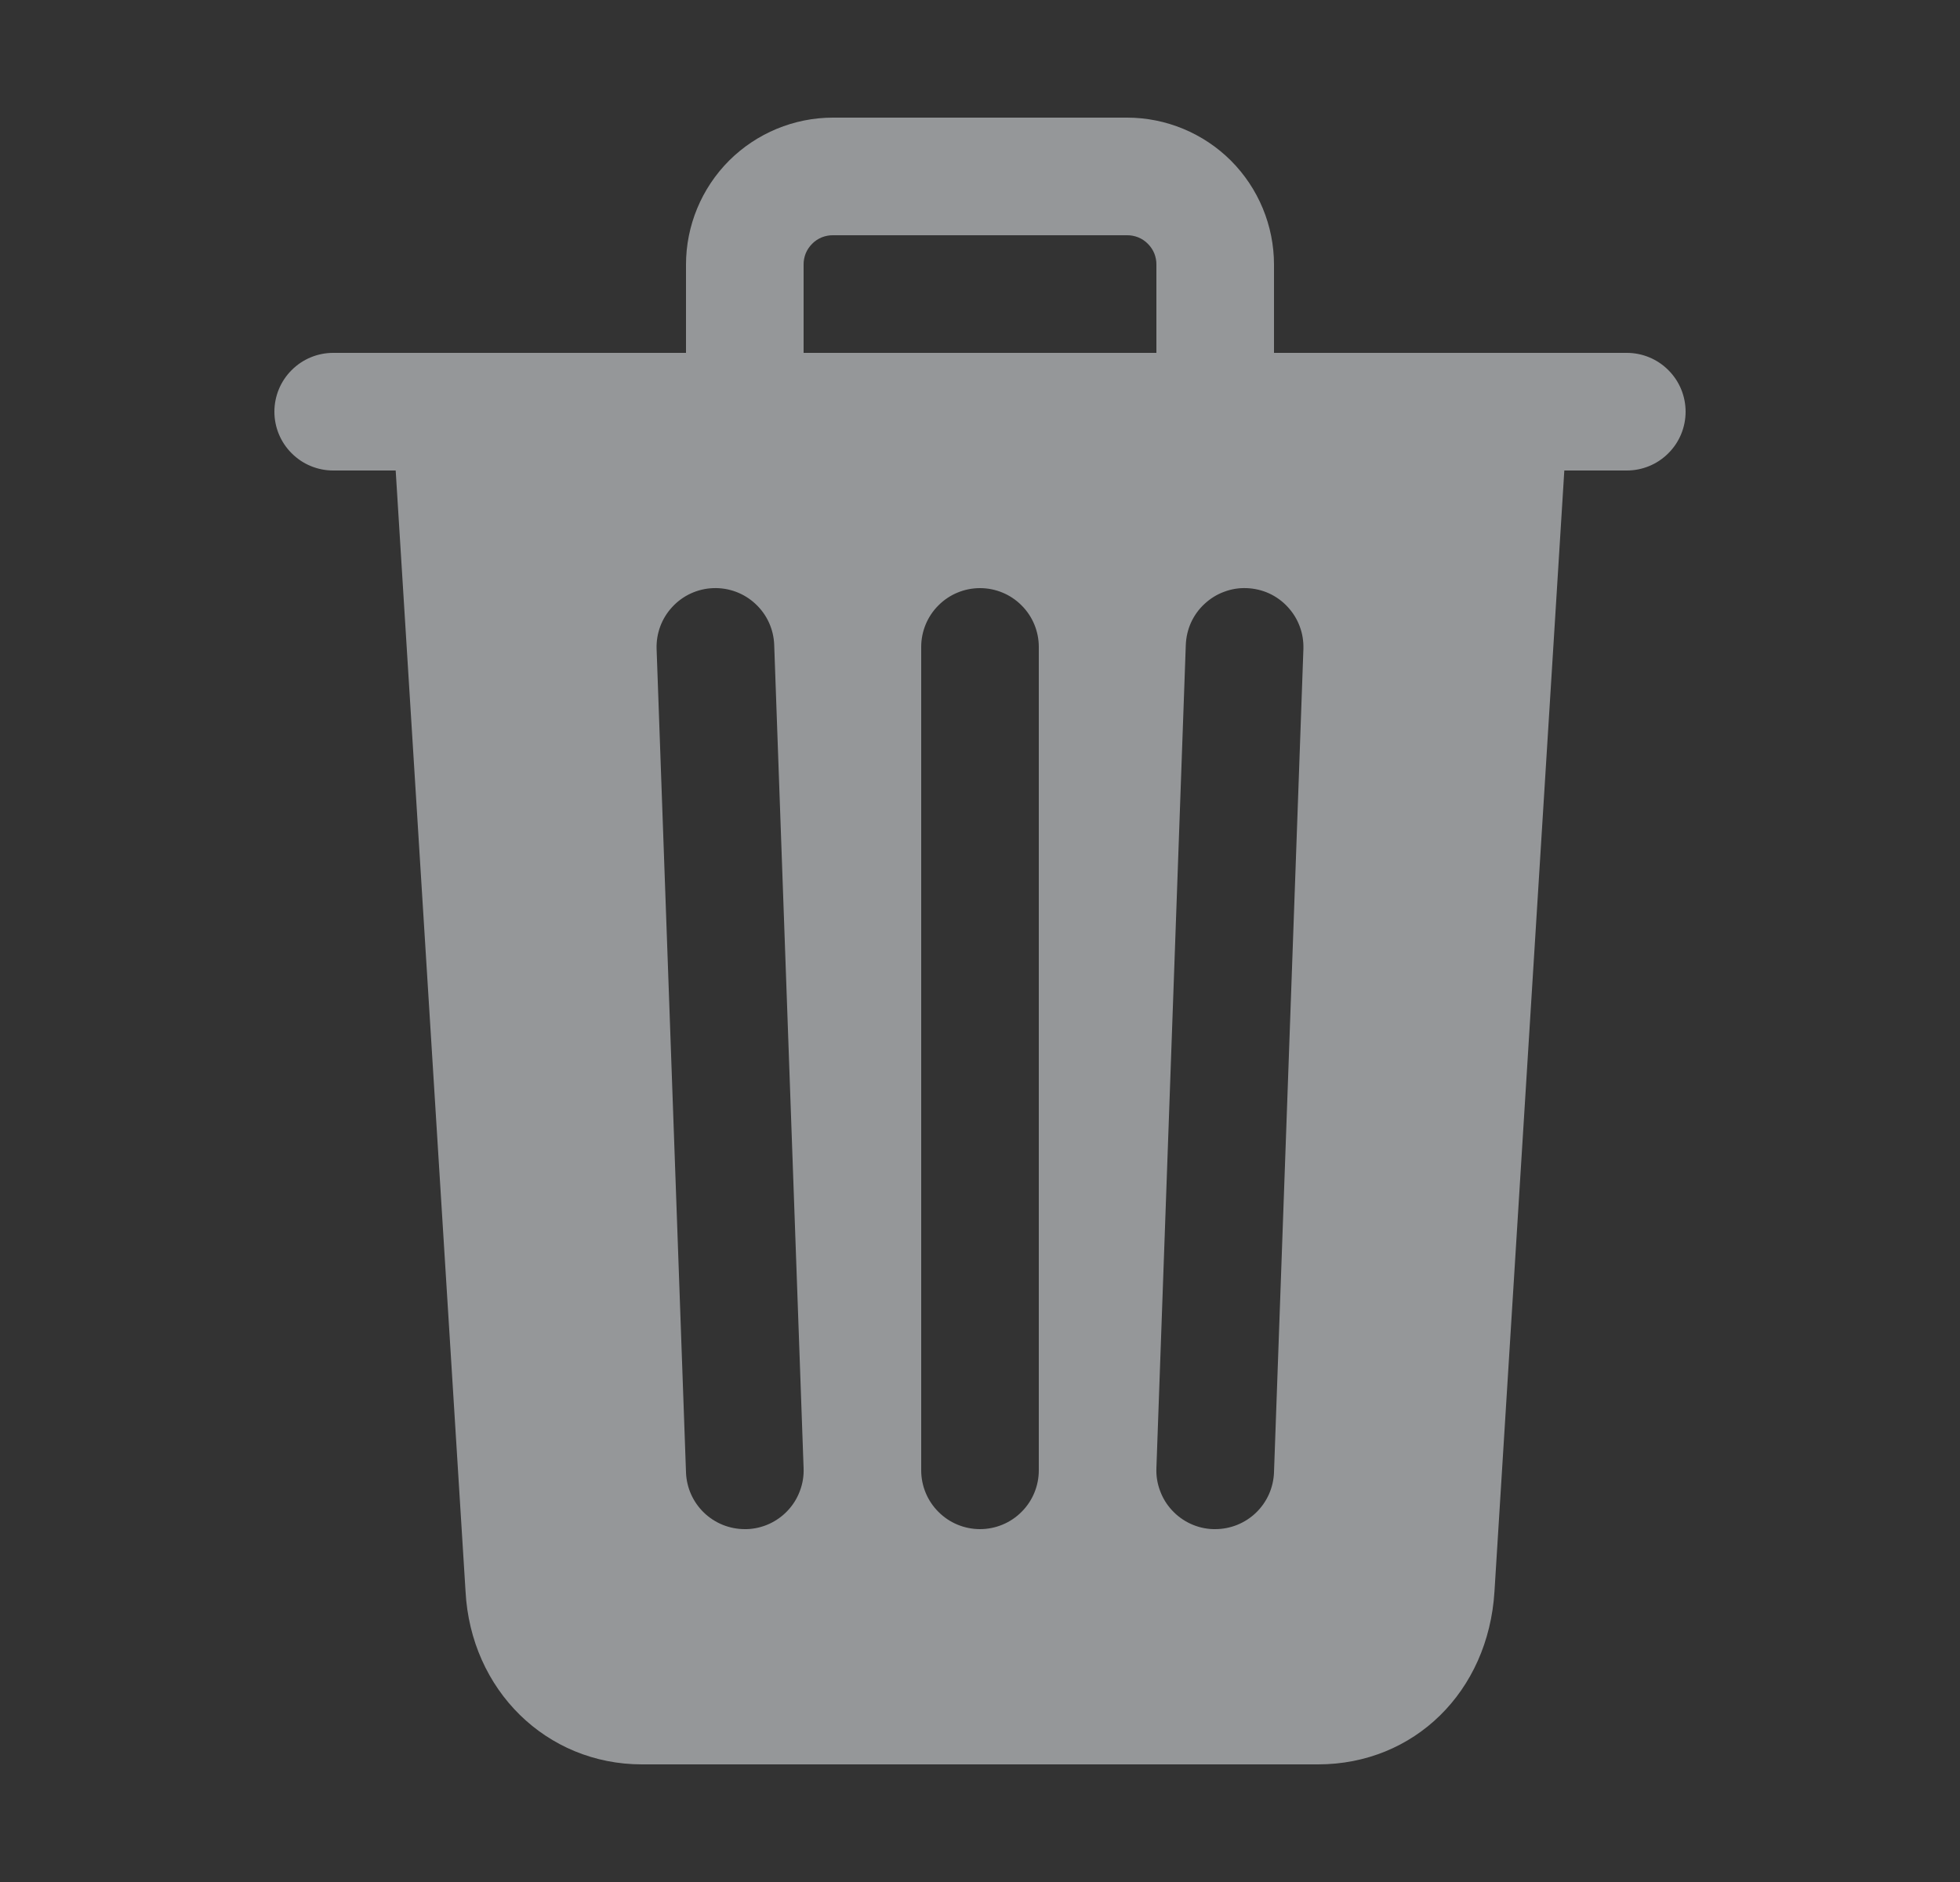 <svg width="25" height="24" viewBox="0 0 25 24" fill="none" xmlns="http://www.w3.org/2000/svg">
<rect x="0" y="0" width="25" height="24" fill="#333333" stroke="none"/>
<path d="M20.75 4.5H16.25V3.375C16.25 2.878 16.052 2.401 15.701 2.049C15.349 1.698 14.872 1.5 14.375 1.5H10.625C10.128 1.5 9.651 1.698 9.299 2.049C8.948 2.401 8.75 2.878 8.75 3.375V4.5H4.25C4.051 4.5 3.86 4.579 3.72 4.72C3.579 4.86 3.5 5.051 3.5 5.25C3.5 5.449 3.579 5.64 3.72 5.78C3.86 5.921 4.051 6 4.25 6H5.047L5.938 20.293C6.004 21.552 6.969 22.5 8.188 22.5H16.812C18.037 22.5 18.983 21.573 19.062 20.297L19.953 6H20.75C20.949 6 21.14 5.921 21.28 5.78C21.421 5.64 21.5 5.449 21.5 5.25C21.5 5.051 21.421 4.86 21.28 4.72C21.14 4.579 20.949 4.5 20.75 4.5ZM9.527 19.5H9.5C9.306 19.5 9.119 19.425 8.979 19.29C8.839 19.155 8.757 18.971 8.75 18.777L8.375 8.277C8.368 8.078 8.44 7.884 8.576 7.739C8.711 7.593 8.899 7.507 9.098 7.5C9.297 7.493 9.491 7.565 9.636 7.701C9.782 7.836 9.868 8.024 9.875 8.223L10.25 18.723C10.254 18.822 10.238 18.92 10.203 19.012C10.169 19.105 10.117 19.189 10.049 19.262C9.982 19.334 9.901 19.392 9.812 19.433C9.722 19.474 9.625 19.497 9.527 19.5ZM13.25 18.75C13.25 18.949 13.171 19.14 13.03 19.28C12.89 19.421 12.699 19.5 12.5 19.5C12.301 19.5 12.11 19.421 11.97 19.28C11.829 19.14 11.75 18.949 11.75 18.75V8.25C11.75 8.051 11.829 7.86 11.97 7.72C12.11 7.579 12.301 7.5 12.5 7.5C12.699 7.5 12.89 7.579 13.03 7.72C13.171 7.86 13.25 8.051 13.25 8.25V18.75ZM14.75 4.5H10.25V3.375C10.249 3.326 10.259 3.277 10.277 3.231C10.296 3.185 10.324 3.144 10.359 3.109C10.393 3.074 10.435 3.046 10.481 3.027C10.527 3.009 10.576 2.999 10.625 3H14.375C14.424 2.999 14.473 3.009 14.519 3.027C14.565 3.046 14.607 3.074 14.641 3.109C14.676 3.144 14.704 3.185 14.723 3.231C14.741 3.277 14.751 3.326 14.75 3.375V4.5ZM16.25 18.777C16.243 18.971 16.161 19.155 16.021 19.29C15.881 19.425 15.694 19.5 15.5 19.5H15.473C15.374 19.497 15.277 19.474 15.188 19.433C15.098 19.392 15.018 19.334 14.95 19.261C14.883 19.189 14.831 19.105 14.797 19.012C14.762 18.92 14.746 18.822 14.75 18.723L15.125 8.223C15.129 8.125 15.151 8.028 15.192 7.938C15.233 7.849 15.291 7.768 15.364 7.701C15.436 7.634 15.52 7.581 15.613 7.547C15.705 7.512 15.803 7.496 15.902 7.5C16 7.504 16.097 7.526 16.187 7.567C16.276 7.608 16.357 7.666 16.424 7.739C16.491 7.811 16.544 7.895 16.578 7.988C16.613 8.08 16.628 8.178 16.625 8.277L16.25 18.777Z" fill="#F8FDFF" fill-opacity="0.5"/>
</svg>
